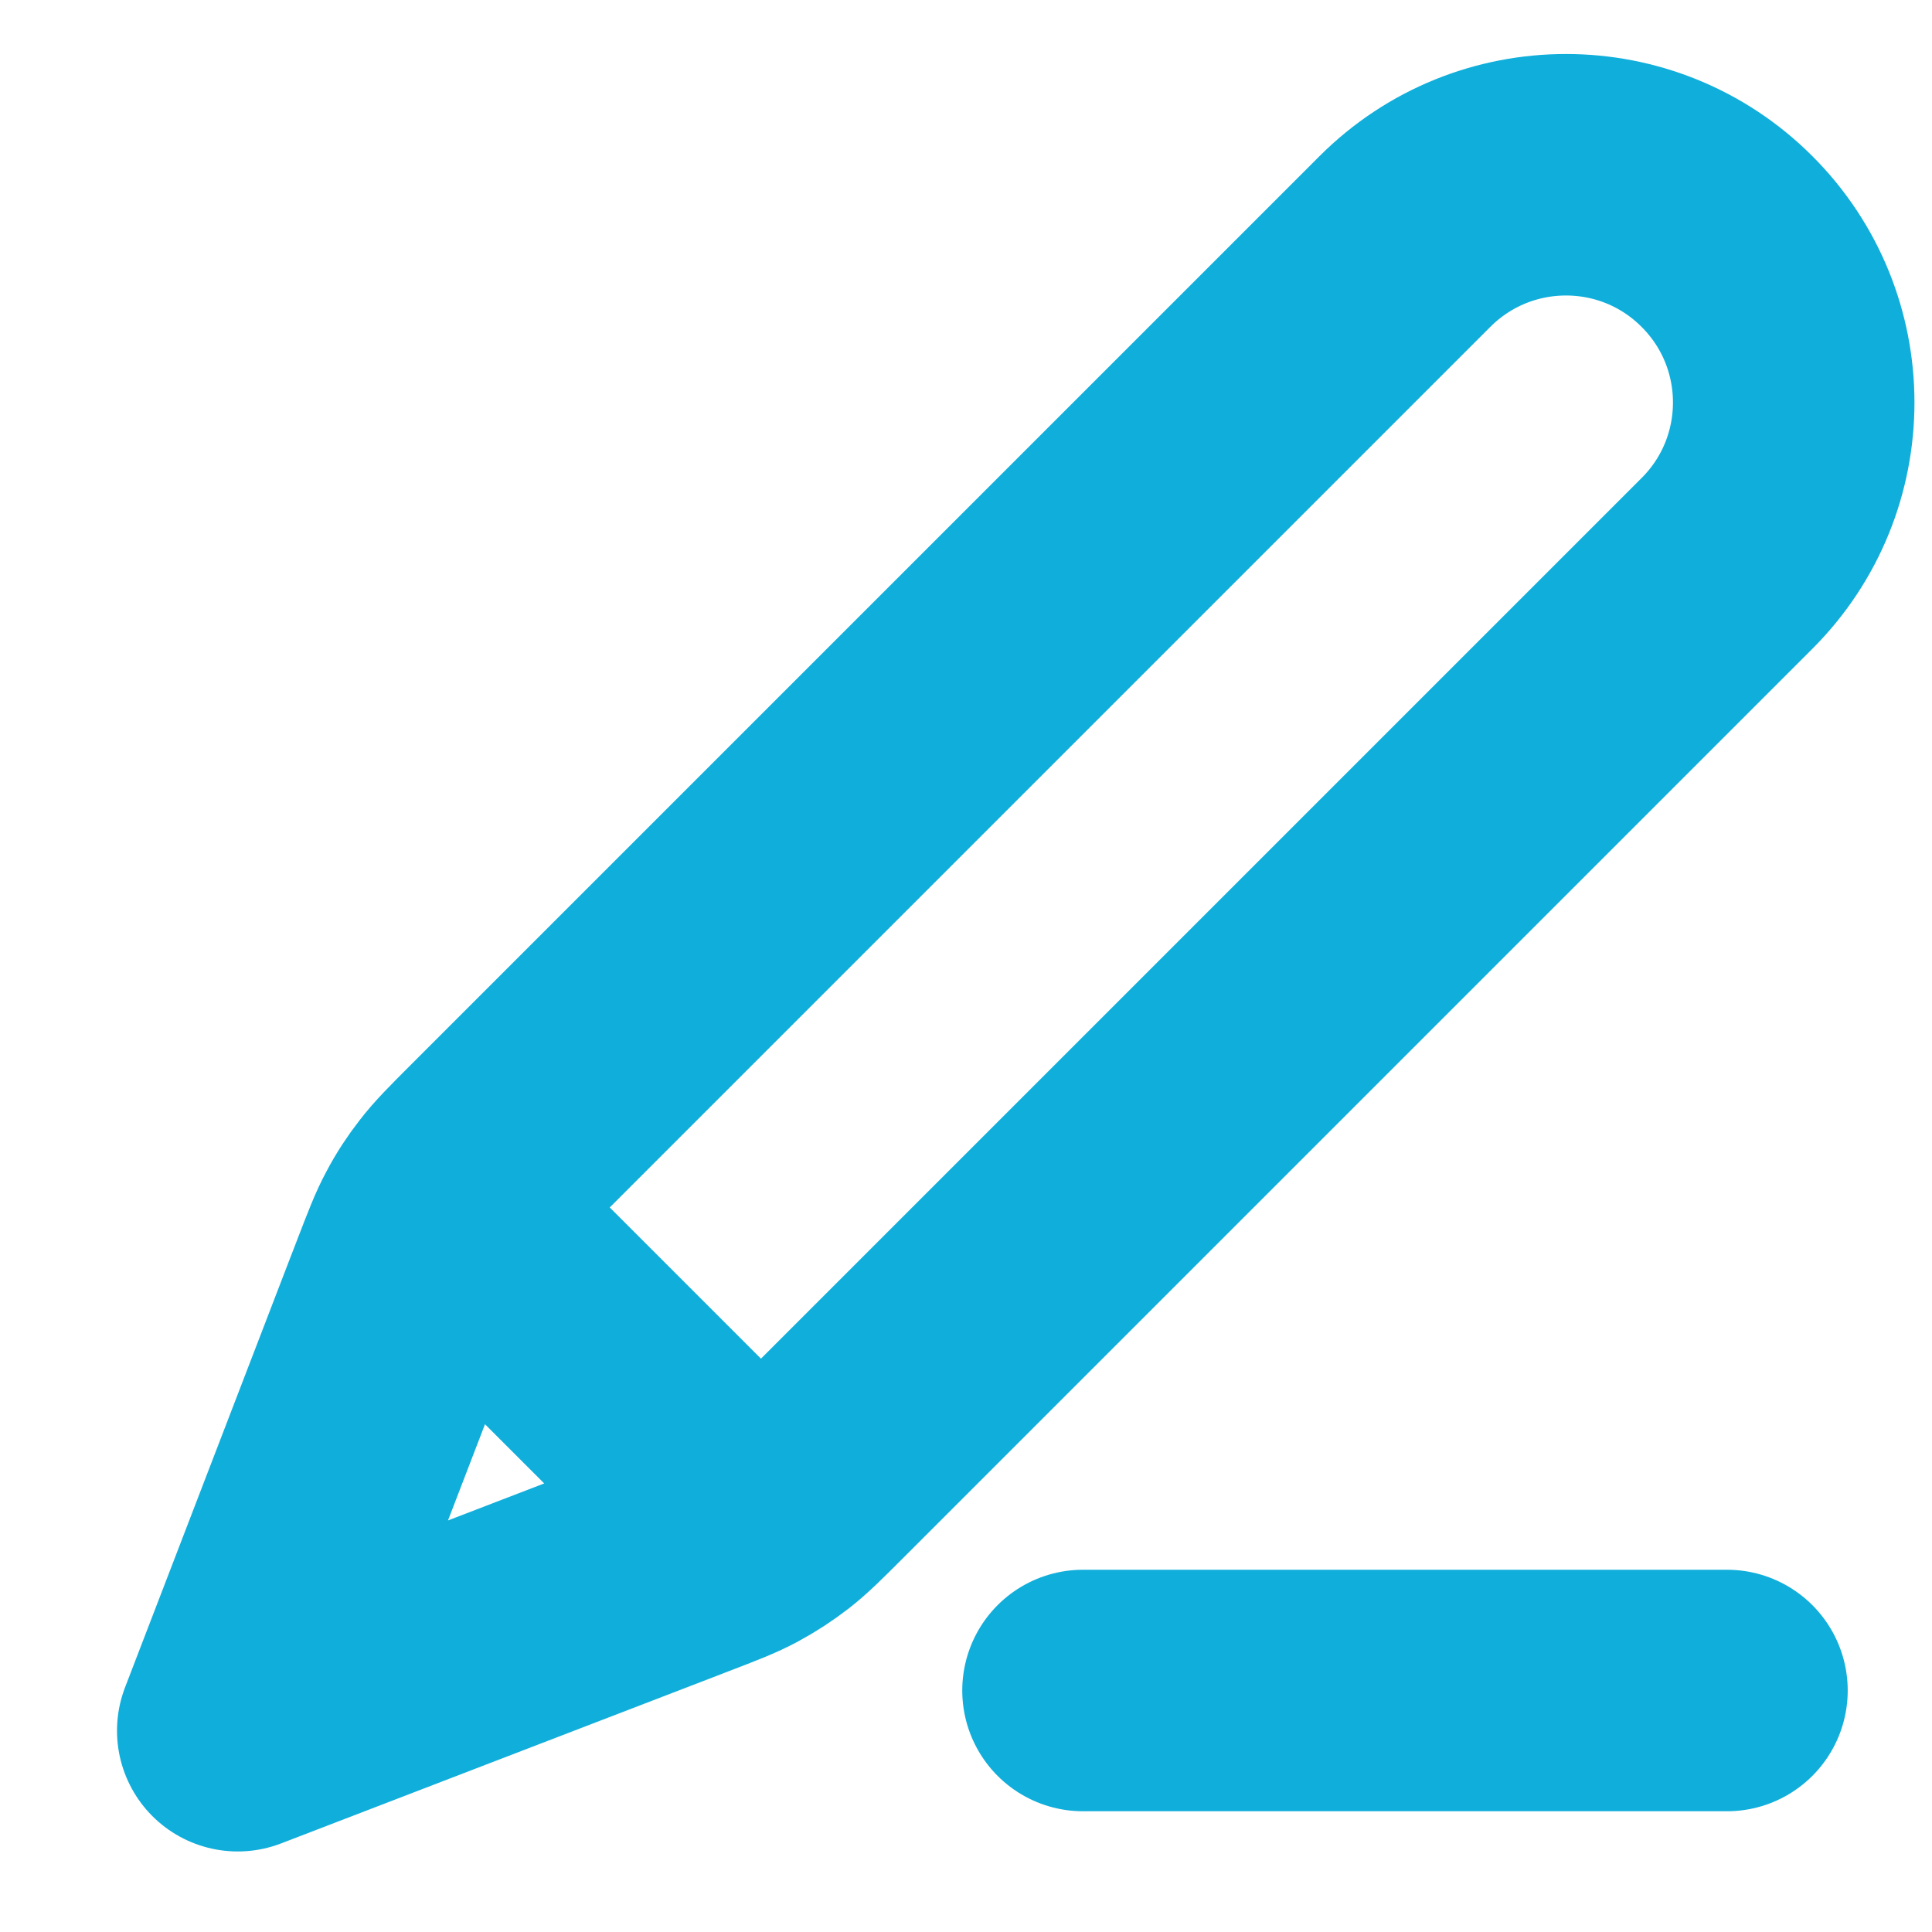 <svg width="16" height="16" viewBox="0 0 16 16" fill="none" xmlns="http://www.w3.org/2000/svg">
<path d="M14.302 14H8.969M1.969 14.333L5.668 12.91C5.905 12.819 6.023 12.774 6.134 12.714C6.232 12.661 6.326 12.6 6.414 12.532C6.513 12.455 6.603 12.365 6.782 12.186L14.302 4.666C15.039 3.93 15.039 2.736 14.302 2C13.566 1.263 12.372 1.263 11.635 2L4.116 9.519C3.936 9.699 3.847 9.788 3.77 9.888C3.701 9.976 3.64 10.069 3.588 10.168C3.528 10.278 3.483 10.397 3.392 10.633L1.969 14.333ZM1.969 14.333L3.341 10.765C3.439 10.51 3.488 10.383 3.572 10.324C3.646 10.273 3.737 10.254 3.825 10.271C3.926 10.29 4.022 10.386 4.216 10.58L5.722 12.086C5.915 12.279 6.012 12.376 6.031 12.477C6.048 12.565 6.029 12.656 5.978 12.729C5.919 12.813 5.791 12.863 5.536 12.961L1.969 14.333Z" stroke="#10AEDB" stroke-width="2" stroke-linecap="round" stroke-linejoin="round"/>
</svg>
